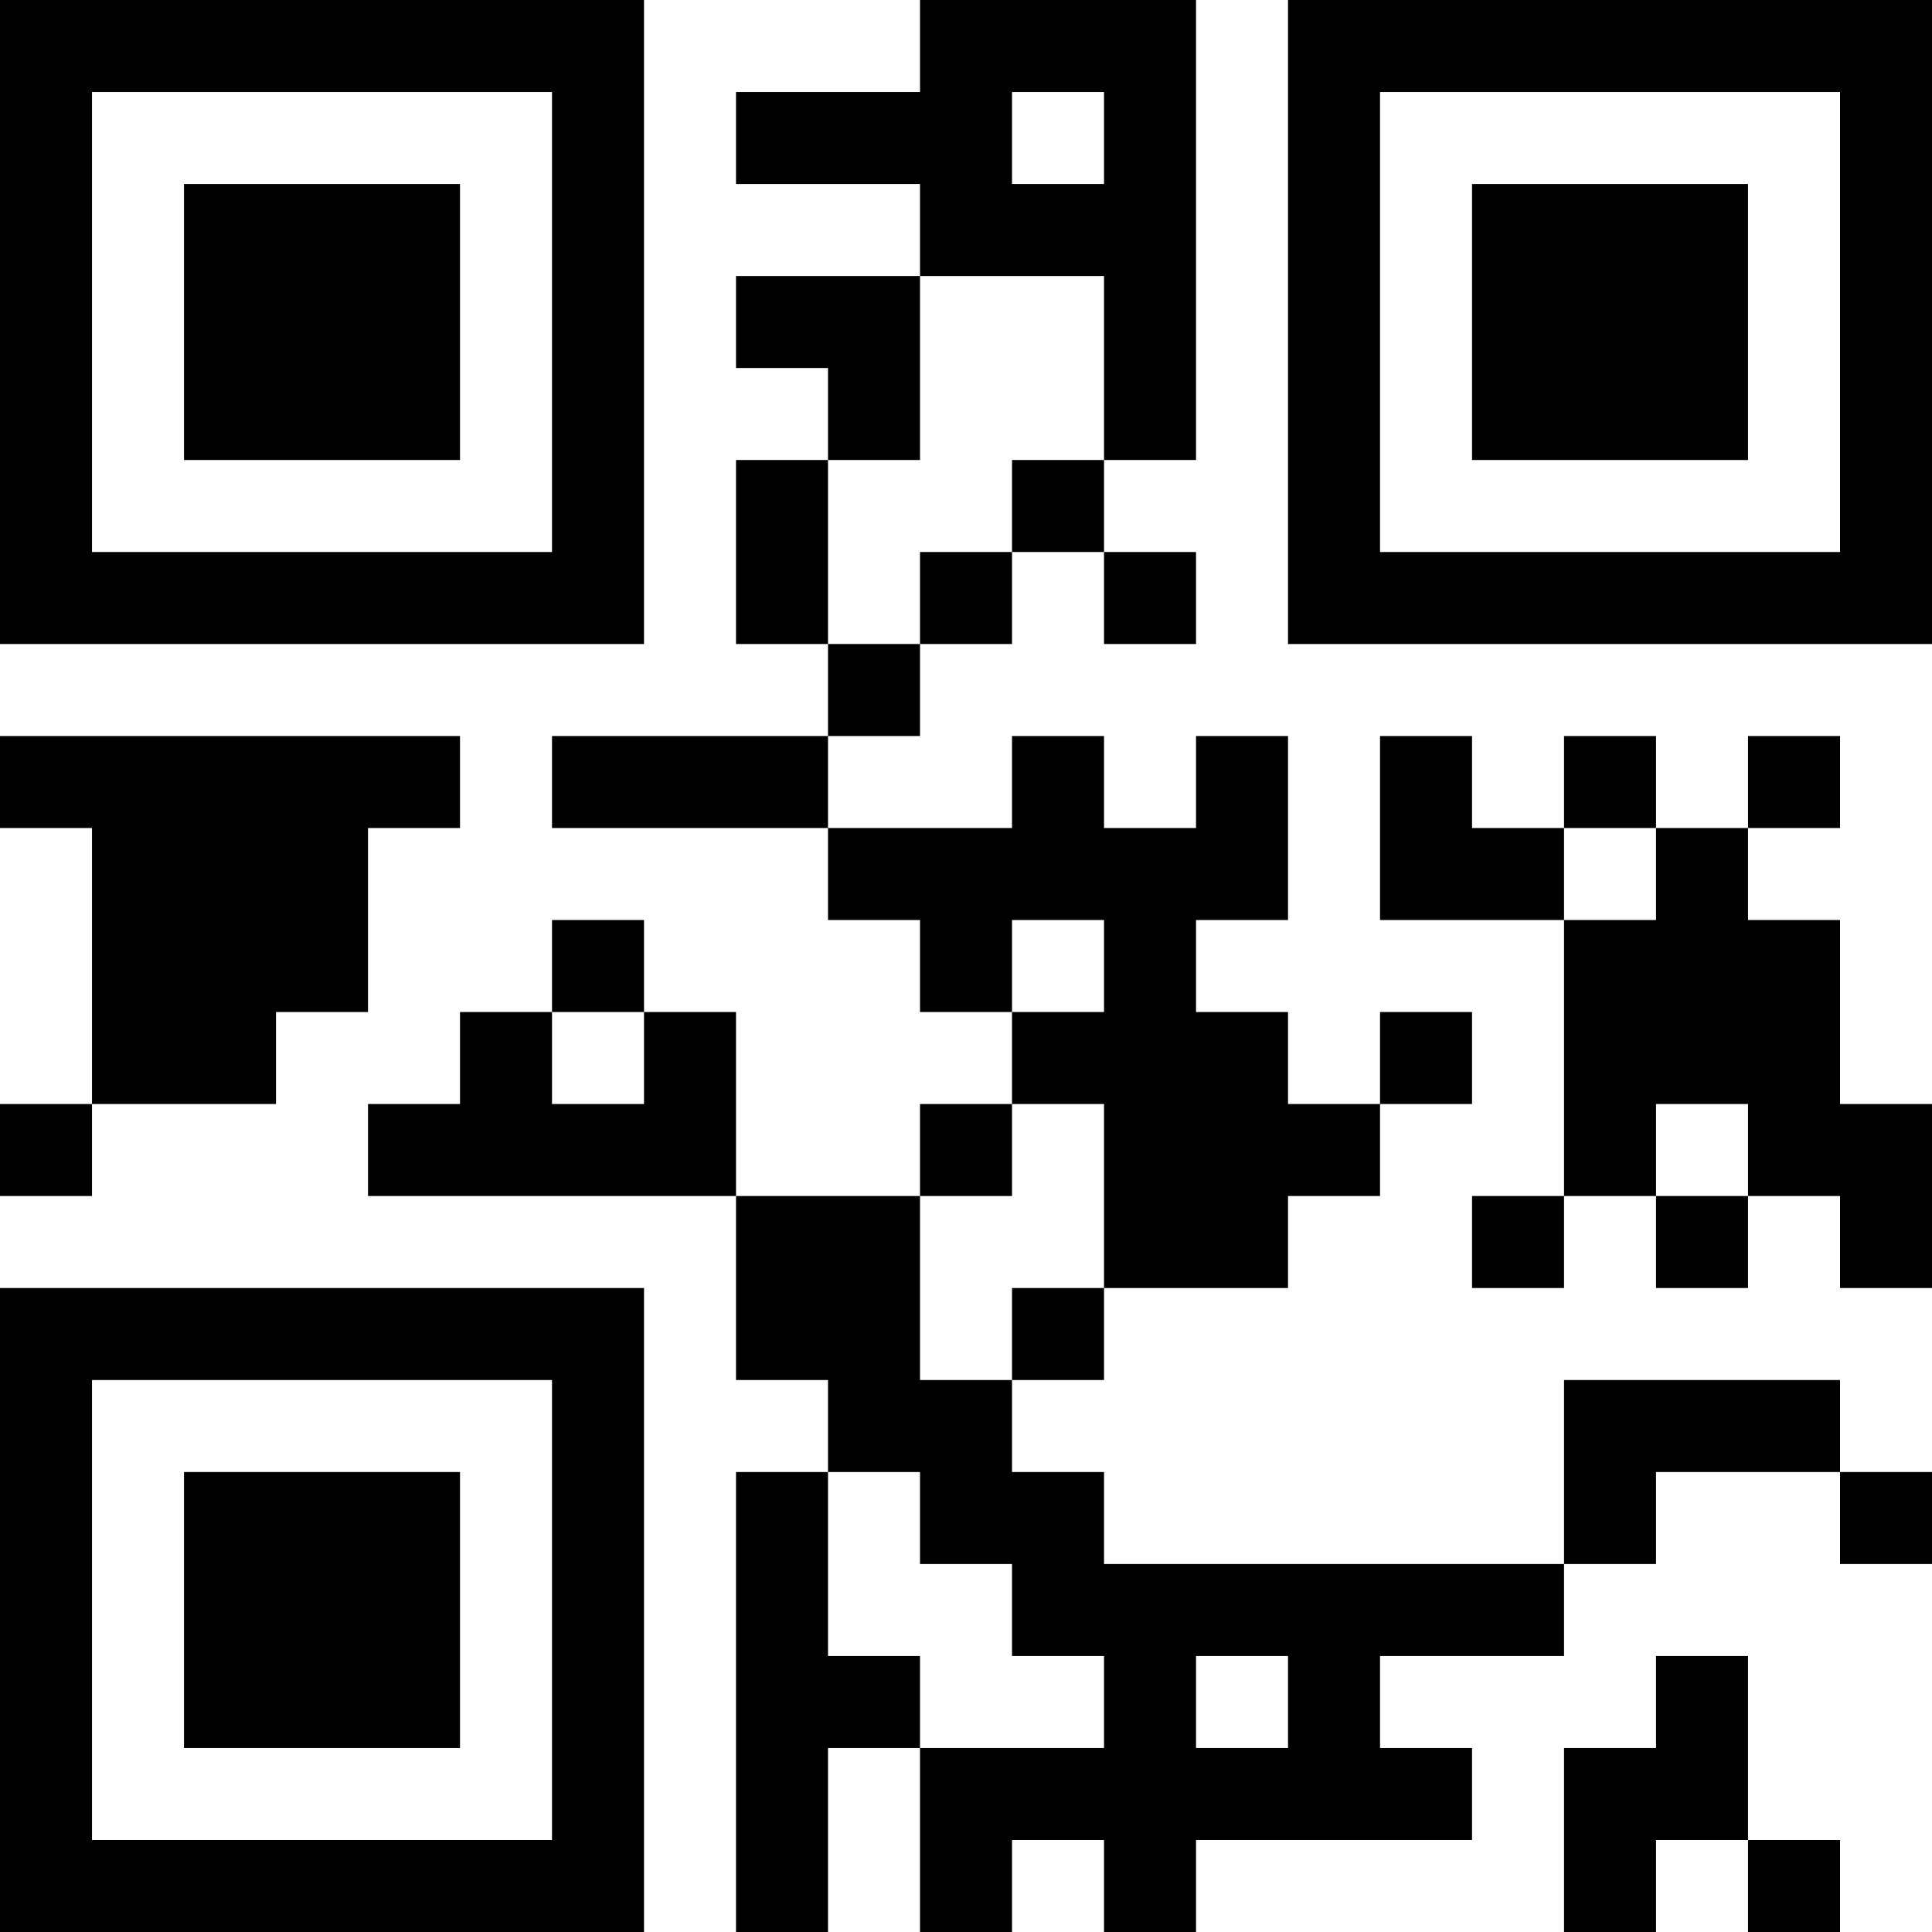 <?xml version="1.0" encoding="UTF-8"?>
<svg xmlns="http://www.w3.org/2000/svg" version="1.1" width="300" height="300" viewBox="0 0 300 300"><rect x="0" y="0" width="300" height="300" fill="#ffffff"/><g transform="scale(14.286)"><g transform="translate(0,0)"><path fill-rule="evenodd" d="M10 0L10 1L8 1L8 2L10 2L10 3L8 3L8 4L9 4L9 5L8 5L8 7L9 7L9 8L6 8L6 9L9 9L9 10L10 10L10 11L11 11L11 12L10 12L10 13L8 13L8 11L7 11L7 10L6 10L6 11L5 11L5 12L4 12L4 13L8 13L8 15L9 15L9 16L8 16L8 21L9 21L9 19L10 19L10 21L11 21L11 20L12 20L12 21L13 21L13 20L16 20L16 19L15 19L15 18L17 18L17 17L18 17L18 16L20 16L20 17L21 17L21 16L20 16L20 15L17 15L17 17L12 17L12 16L11 16L11 15L12 15L12 14L14 14L14 13L15 13L15 12L16 12L16 11L15 11L15 12L14 12L14 11L13 11L13 10L14 10L14 8L13 8L13 9L12 9L12 8L11 8L11 9L9 9L9 8L10 8L10 7L11 7L11 6L12 6L12 7L13 7L13 6L12 6L12 5L13 5L13 0ZM11 1L11 2L12 2L12 1ZM10 3L10 5L9 5L9 7L10 7L10 6L11 6L11 5L12 5L12 3ZM0 8L0 9L1 9L1 12L0 12L0 13L1 13L1 12L3 12L3 11L4 11L4 9L5 9L5 8ZM15 8L15 10L17 10L17 13L16 13L16 14L17 14L17 13L18 13L18 14L19 14L19 13L20 13L20 14L21 14L21 12L20 12L20 10L19 10L19 9L20 9L20 8L19 8L19 9L18 9L18 8L17 8L17 9L16 9L16 8ZM17 9L17 10L18 10L18 9ZM11 10L11 11L12 11L12 10ZM6 11L6 12L7 12L7 11ZM11 12L11 13L10 13L10 15L11 15L11 14L12 14L12 12ZM18 12L18 13L19 13L19 12ZM9 16L9 18L10 18L10 19L12 19L12 18L11 18L11 17L10 17L10 16ZM13 18L13 19L14 19L14 18ZM18 18L18 19L17 19L17 21L18 21L18 20L19 20L19 21L20 21L20 20L19 20L19 18ZM0 0L0 7L7 7L7 0ZM1 1L1 6L6 6L6 1ZM2 2L2 5L5 5L5 2ZM14 0L14 7L21 7L21 0ZM15 1L15 6L20 6L20 1ZM16 2L16 5L19 5L19 2ZM0 14L0 21L7 21L7 14ZM1 15L1 20L6 20L6 15ZM2 16L2 19L5 19L5 16Z" fill="#000000"/></g></g></svg>
